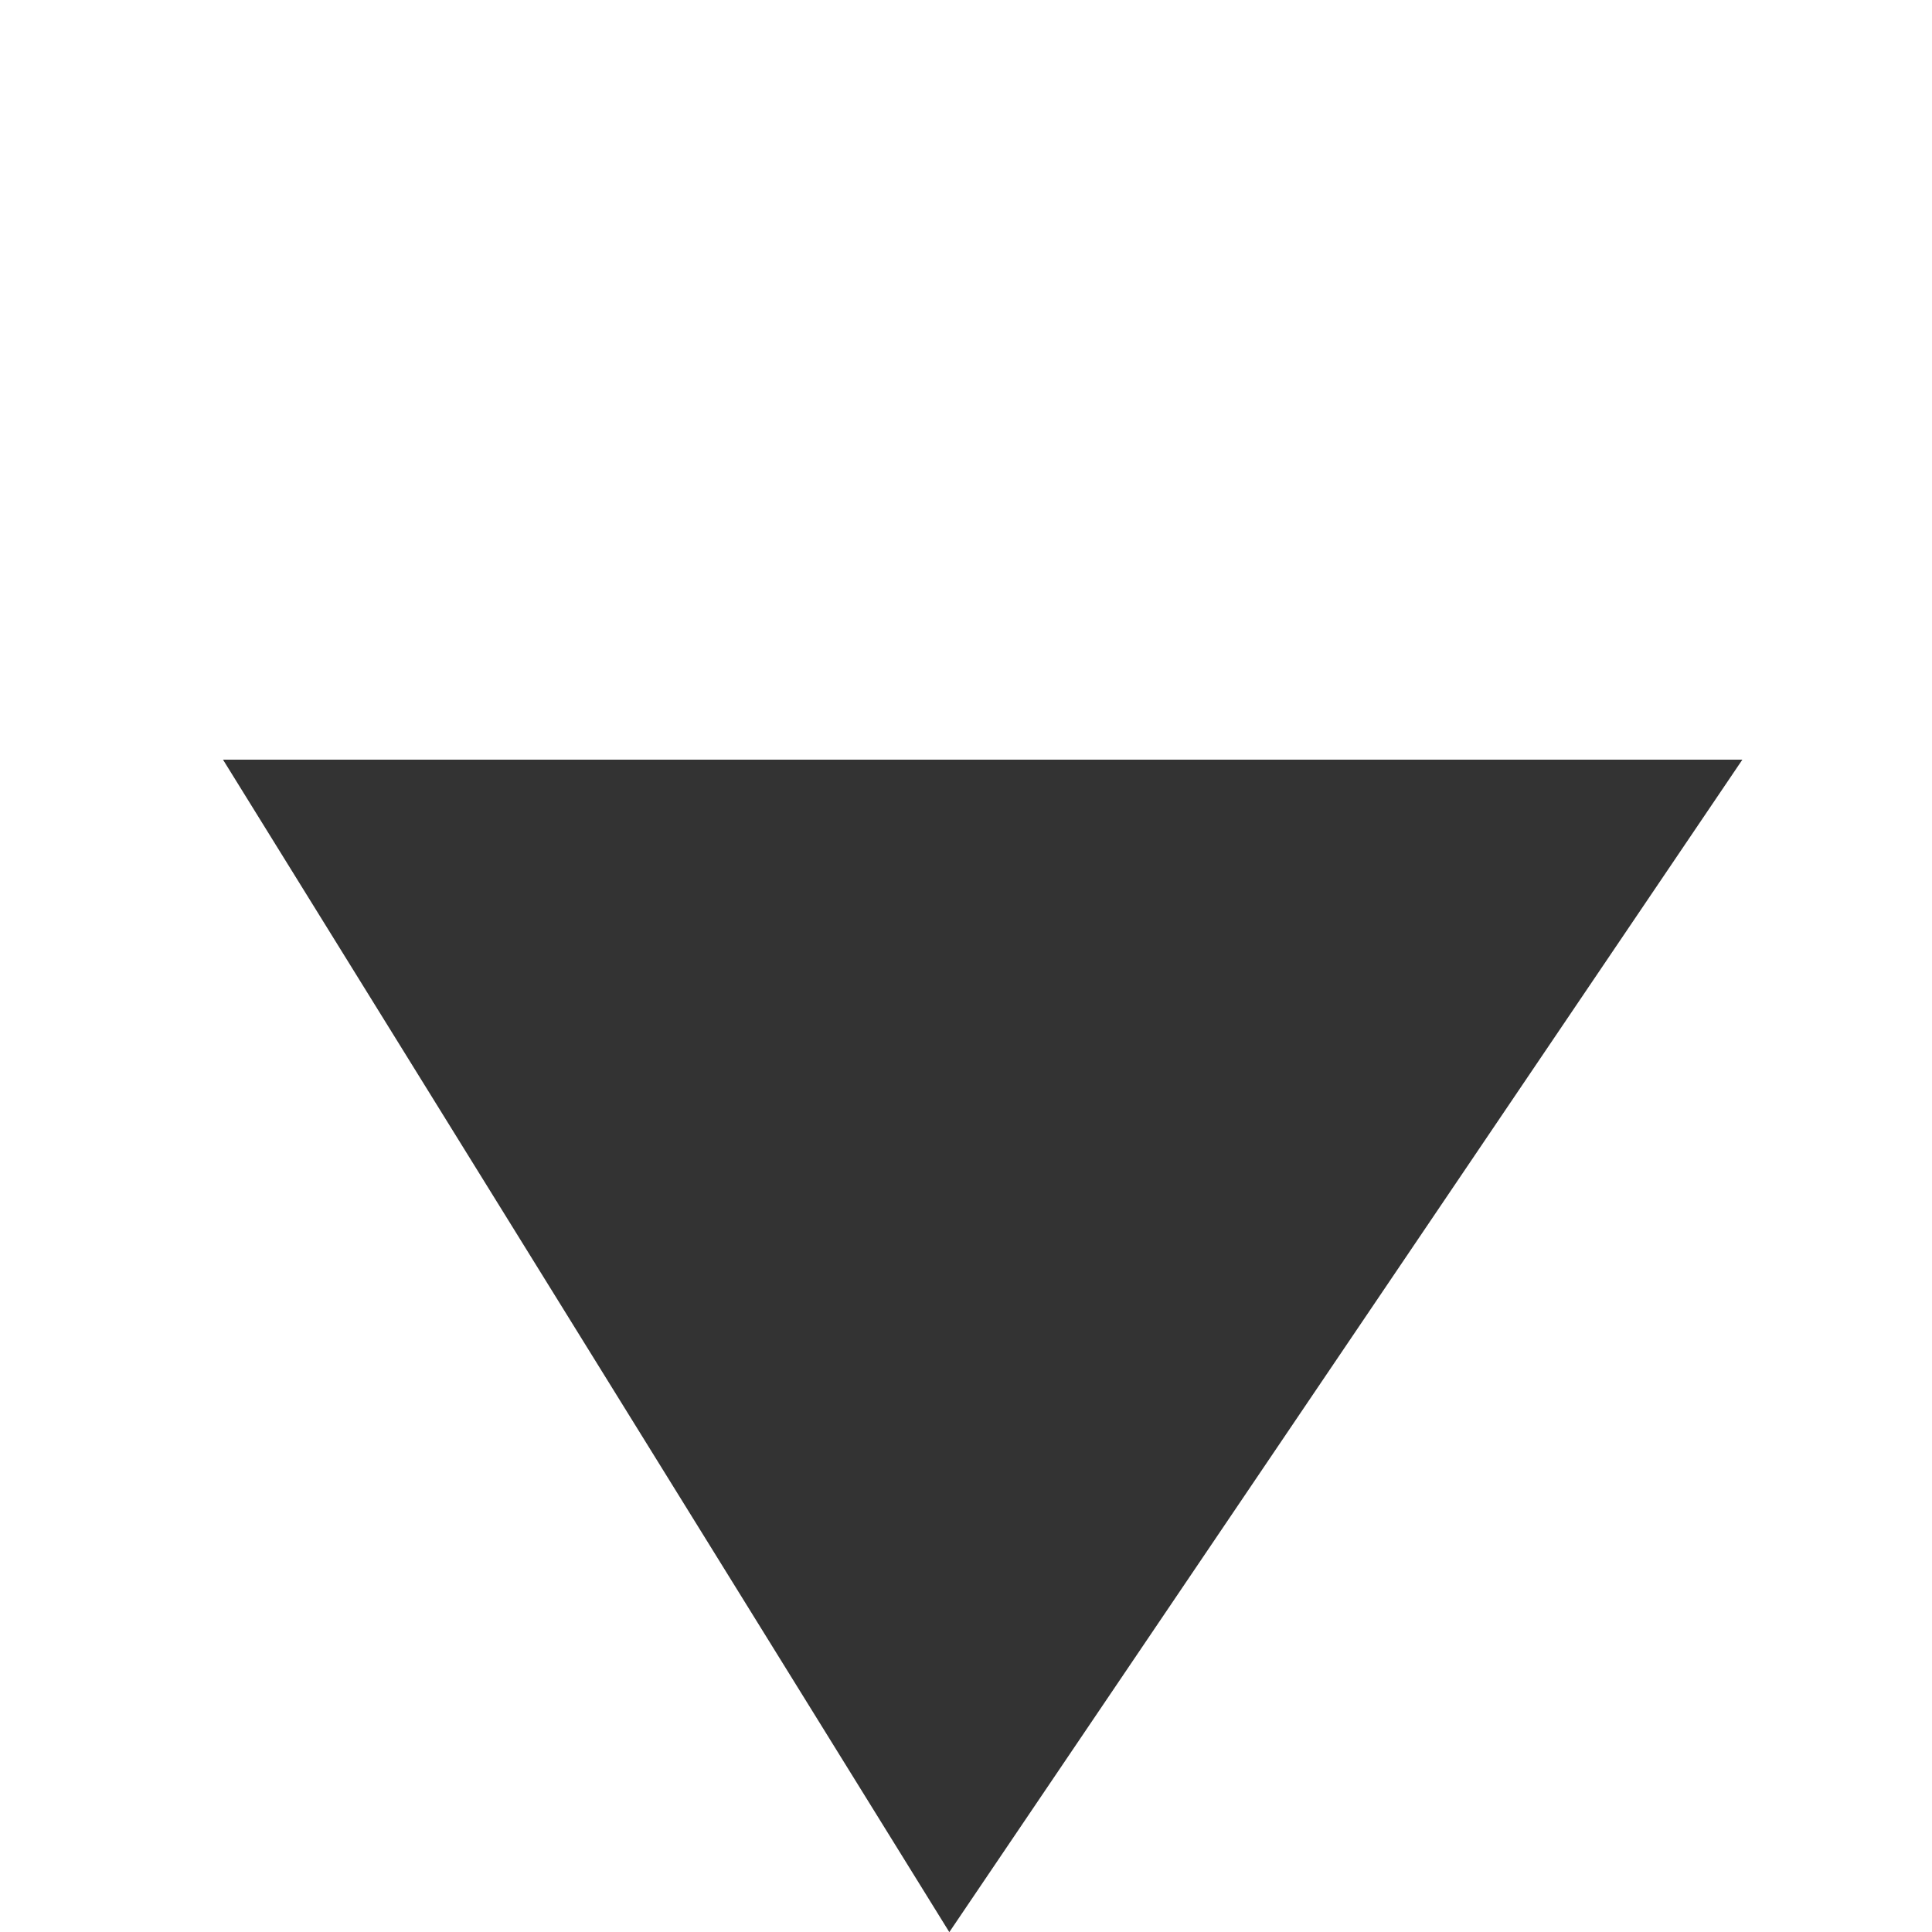<svg xmlns="http://www.w3.org/2000/svg" width="16.008" height="16.008" viewBox="0 0 16.008 16.008">
  <path id="Path_78" data-name="Path 78" d="M32.877,20.374,35.1,31.89,23.975,29.276Z" transform="translate(5.596 -31.36) rotate(45)" fill="#333"/>
</svg>
